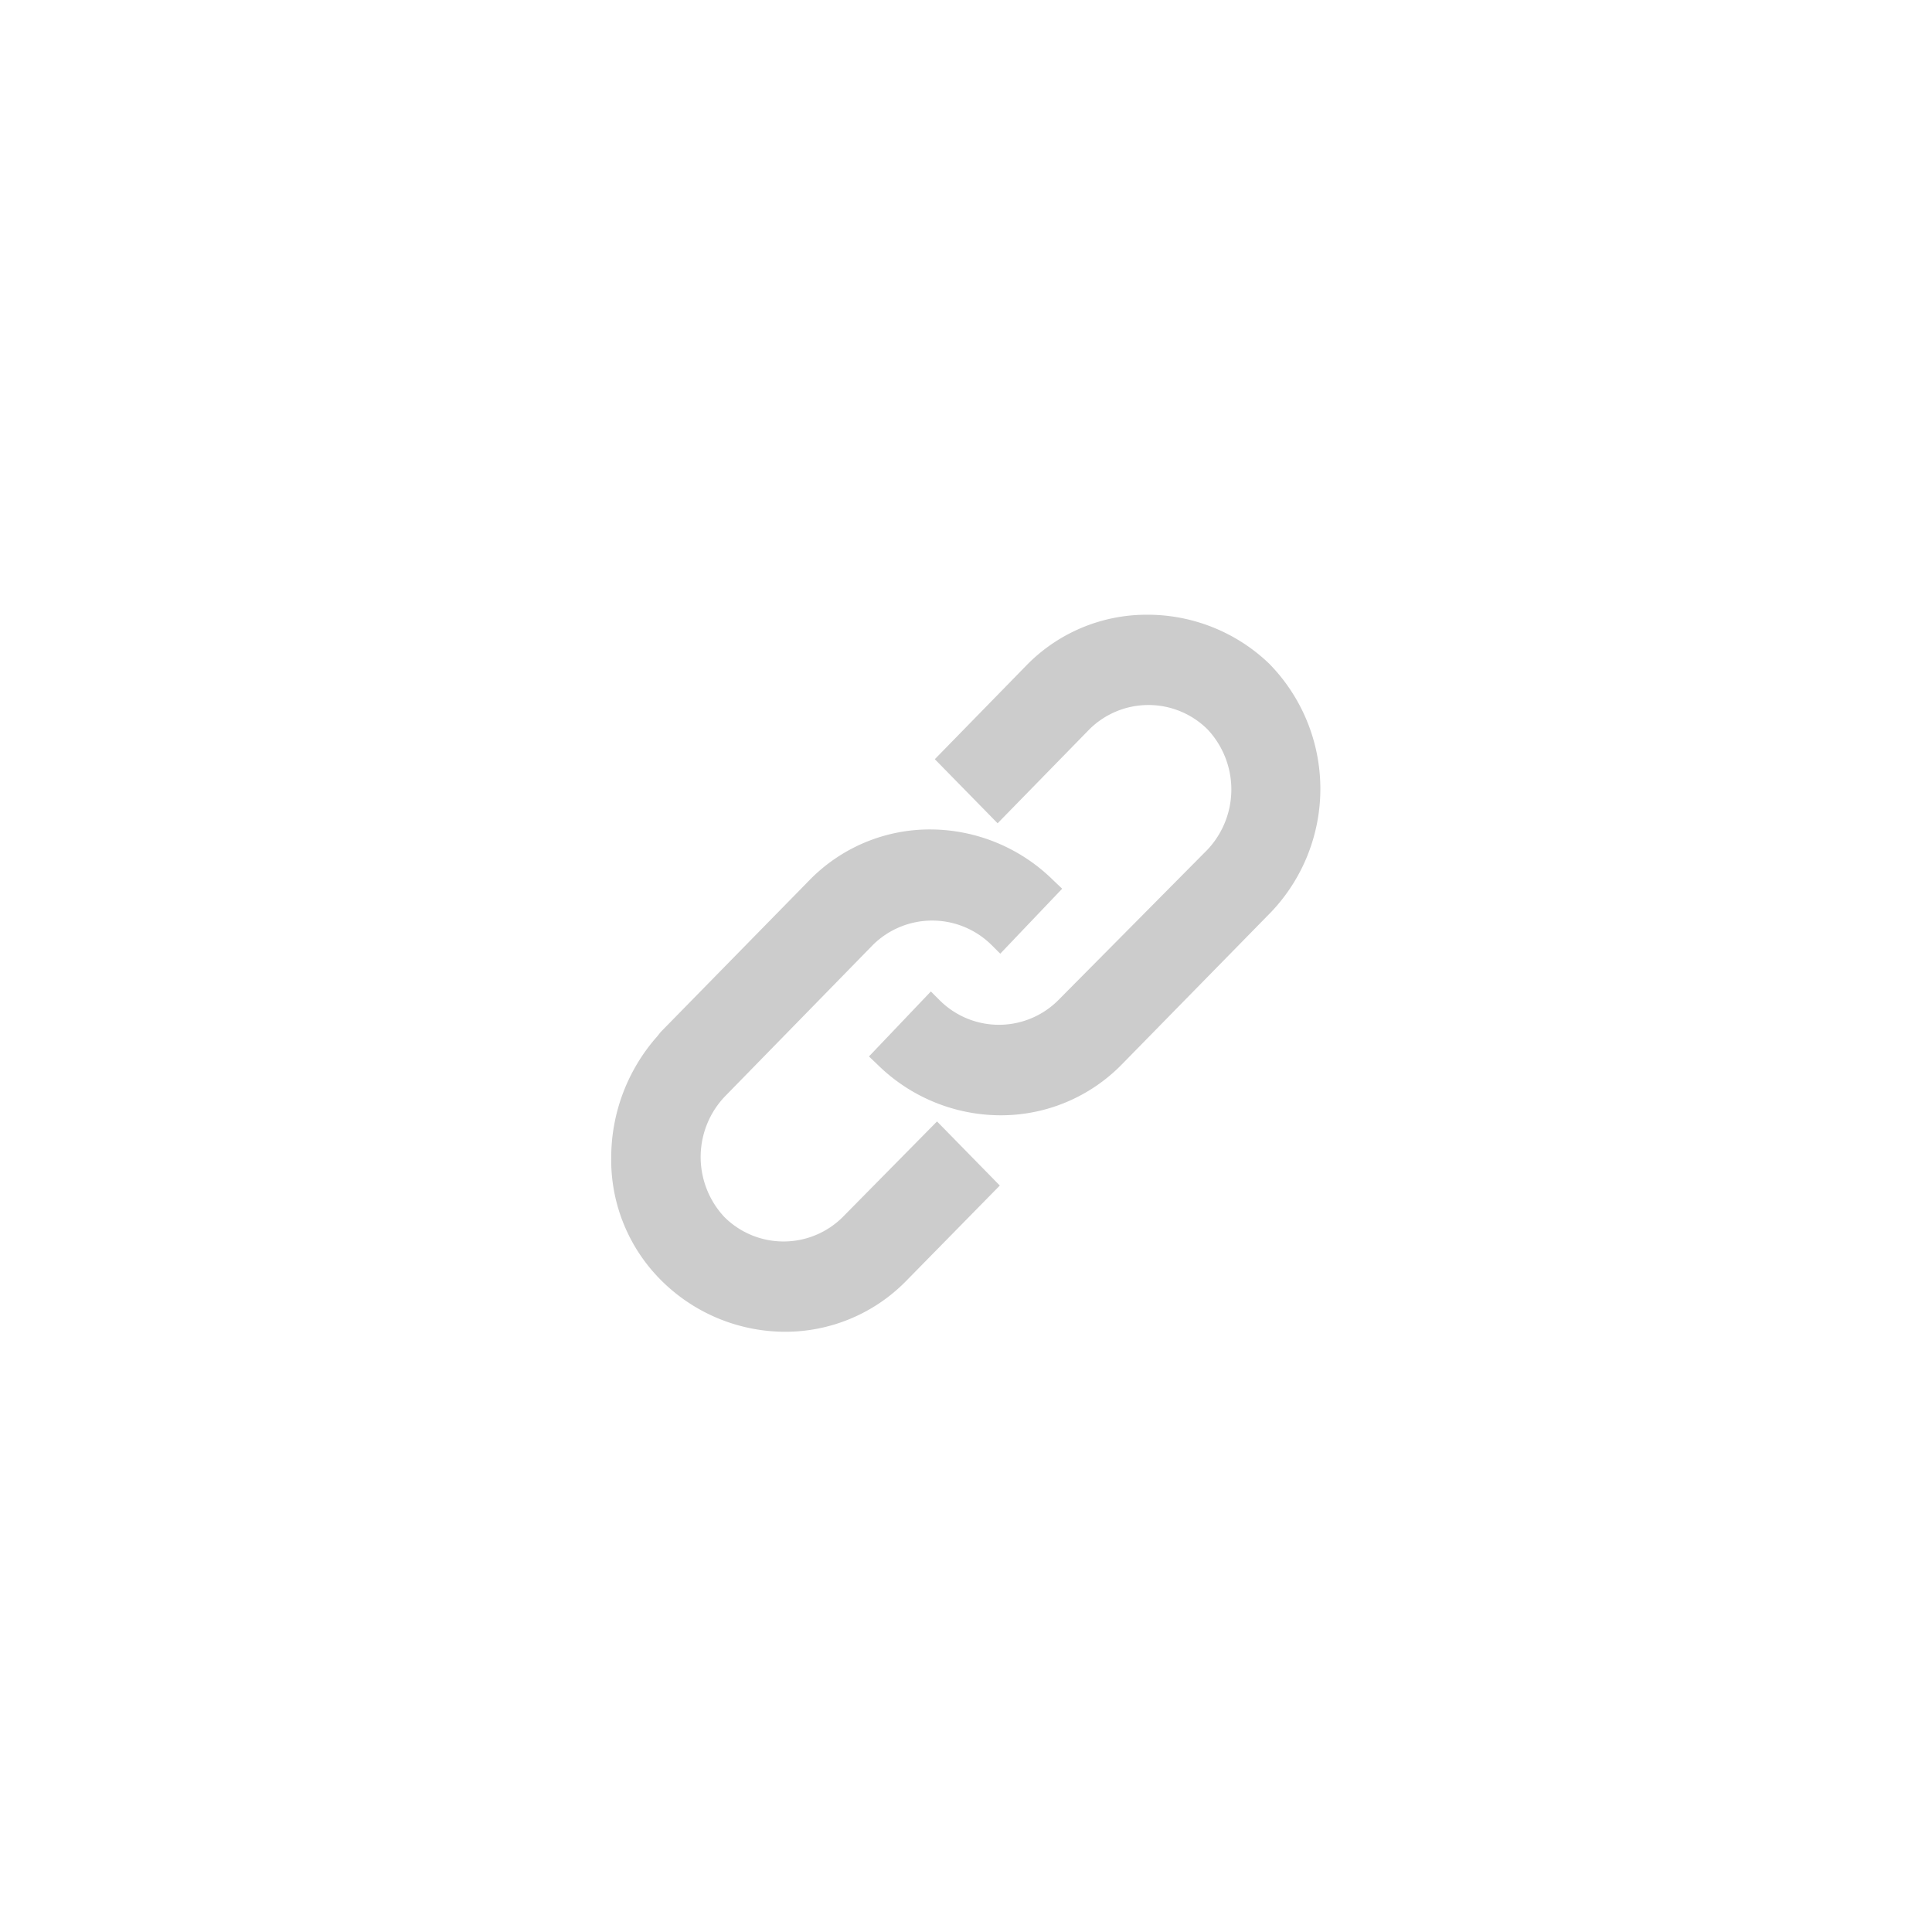 <svg id="Слой_1" data-name="Слой 1" xmlns="http://www.w3.org/2000/svg" viewBox="0 0 44 44">
    <defs>
        <style>.cls-1{fill:none;}.cls-2{fill:#ccc;}</style>
    </defs>
    <title>desktop_editor_icon_gray</title>
    <rect class="cls-1" x="4.5" y="4.5" width="35" height="35"/>
    <path class="cls-2"
          d="M19.19,27.72a1.91,1.91,0,0,1-2.69,0,2,2,0,0,1,0-2.74l3.38-3.46a1.92,1.92,0,0,1,2.7,0l.2.2,1.41-1.48-.21-.2a4,4,0,0,0-2.78-1.15h0a3.83,3.83,0,0,0-2.76,1.15l-3.39,3.46-.08.1h0a4.17,4.17,0,0,0-1.05,2.75A3.87,3.87,0,0,0,15.1,29.2a4,4,0,0,0,2.77,1.13,3.85,3.85,0,0,0,2.76-1.15L22.77,27l-1.43-1.46Z"/>
    <path class="cls-2"
          d="M28.9,15.11A4,4,0,0,0,26.12,14h0a3.82,3.82,0,0,0-2.74,1.15l-2.09,2.14,1.43,1.46,2.09-2.14a1.91,1.91,0,0,1,2.69,0,2,2,0,0,1,0,2.74L24.1,22.78a1.91,1.91,0,0,1-2.7,0l-.2-.2-1.41,1.48.21.2a4,4,0,0,0,2.78,1.14,3.85,3.85,0,0,0,2.77-1.16l3.4-3.47A4.07,4.07,0,0,0,28.9,15.11Z"/>
</svg>